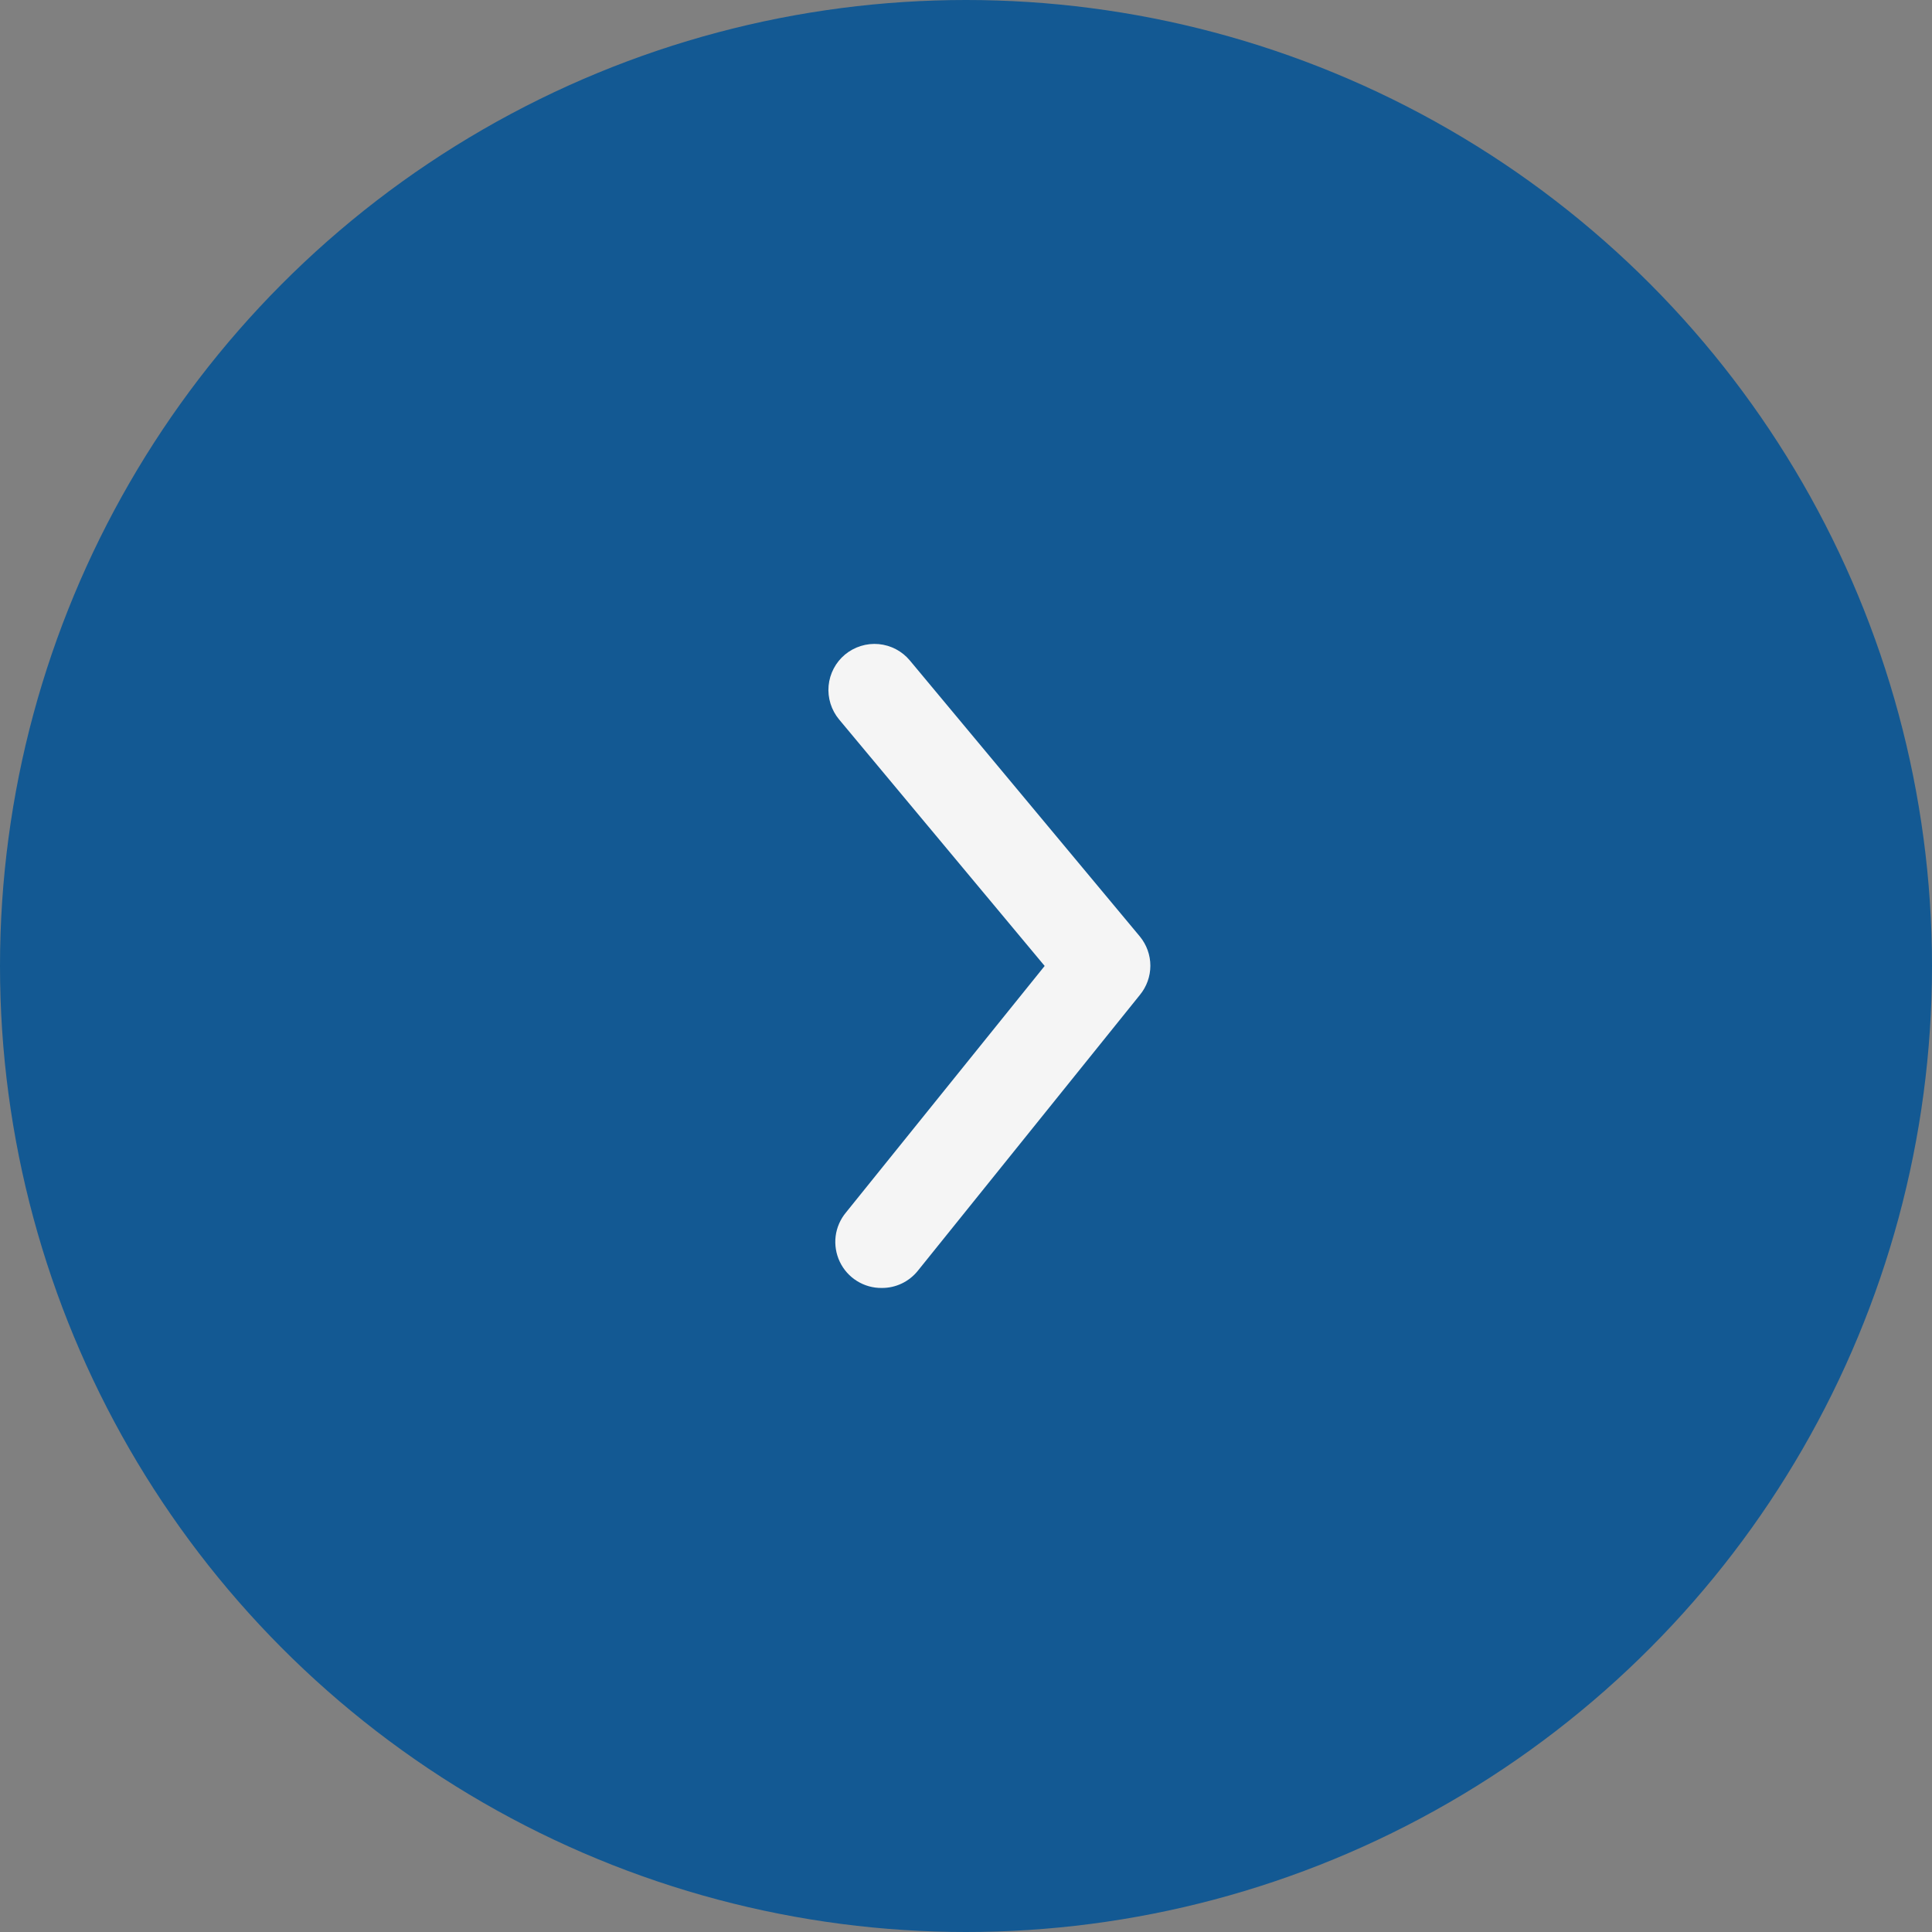 <svg width="42" height="42" viewBox="0 0 42 42" fill="none" xmlns="http://www.w3.org/2000/svg">
<rect x="0" y="0" width="42" height="42" fill="#808080" stroke="none"/>
<circle cx="21" cy="21" r="21" fill="#135993"/>
<path d="M19.17 27.999C19.32 28 19.467 27.967 19.602 27.903C19.737 27.839 19.856 27.745 19.95 27.629L24.78 21.629C24.927 21.45 25.008 21.226 25.008 20.994C25.008 20.763 24.927 20.538 24.78 20.359L19.78 14.359C19.611 14.155 19.367 14.027 19.102 14.002C18.838 13.978 18.575 14.06 18.37 14.229C18.166 14.399 18.038 14.643 18.013 14.907C17.989 15.172 18.071 15.435 18.24 15.639L22.71 20.999L18.39 26.359C18.268 26.506 18.19 26.685 18.166 26.874C18.143 27.064 18.174 27.256 18.256 27.429C18.338 27.601 18.467 27.747 18.63 27.848C18.792 27.949 18.979 28.002 19.17 27.999Z" fill="#F5F5F5"/>
</svg>
